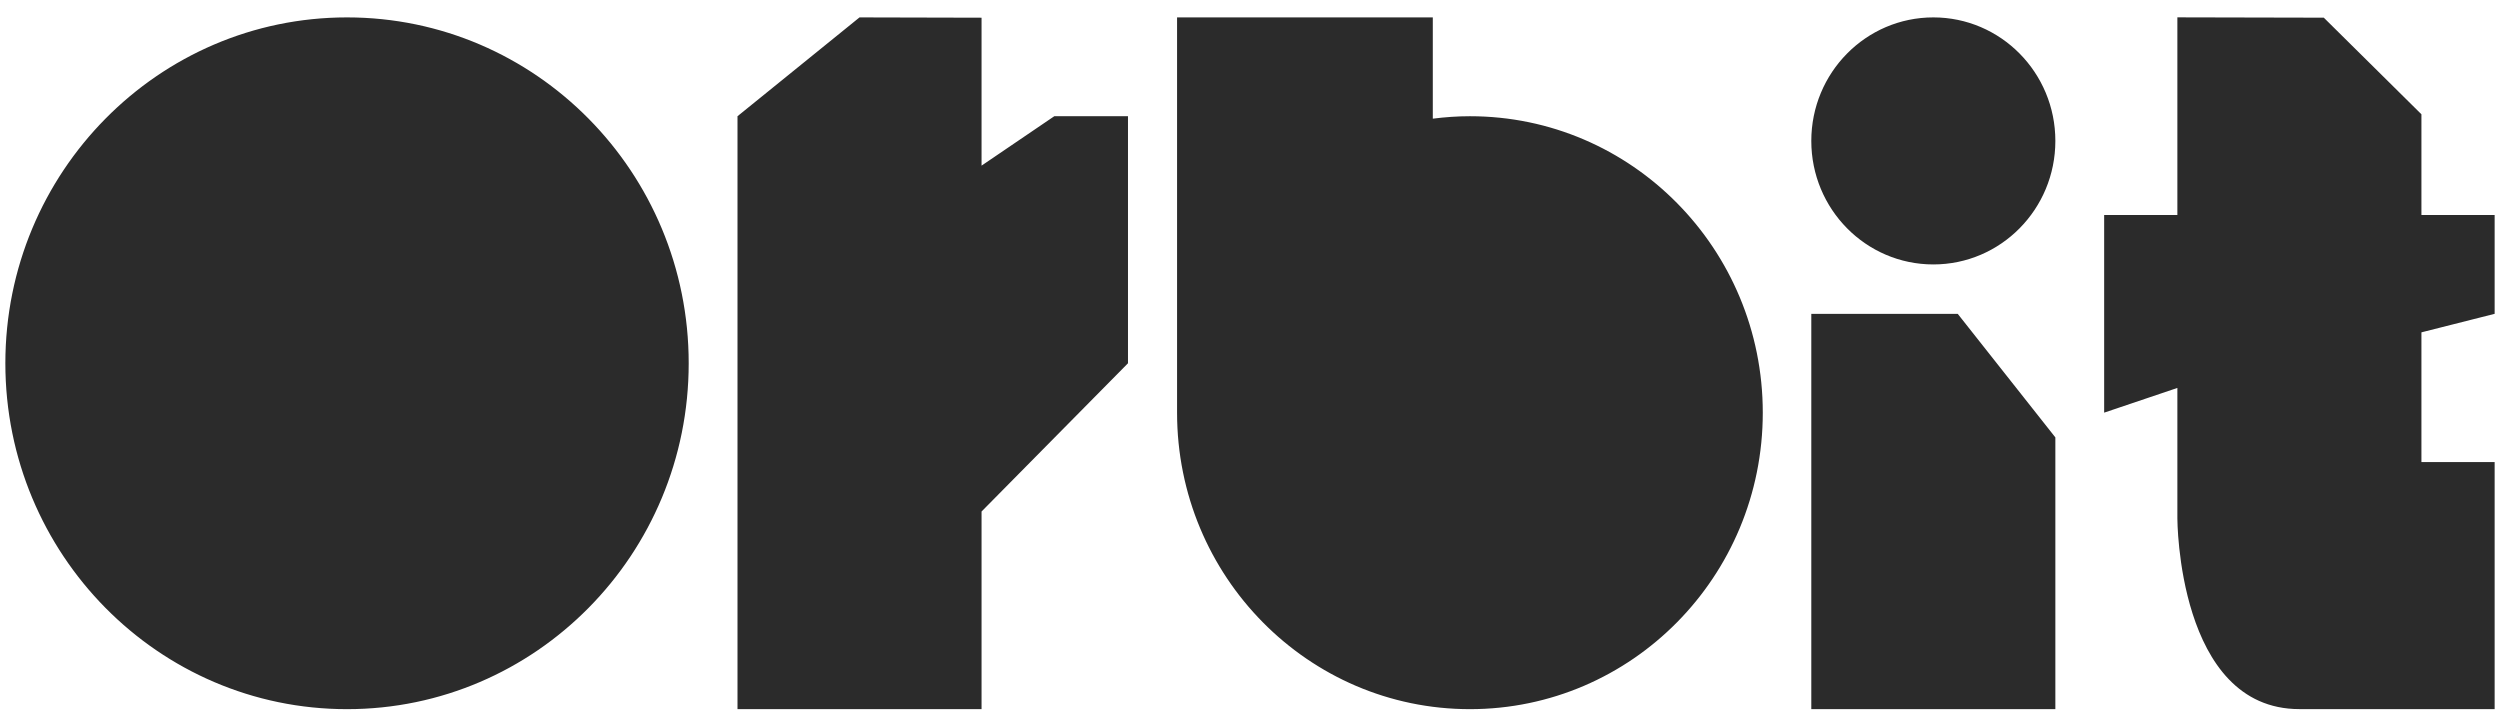 <svg width="98" height="28" viewBox="0 0 98 28" fill="none" xmlns="http://www.w3.org/2000/svg">
<path d="M71.003 5.524C71.003 2.85 73.145 0.682 75.787 0.682C78.429 0.682 80.57 2.85 80.57 5.524C80.57 8.199 78.429 10.366 75.787 10.366C73.145 10.366 71.003 8.199 71.003 5.524ZM80.57 27.799V17.146L76.743 12.303H71.003V27.799H80.57ZM97.79 12.303V8.429H94.92V4.48L91.093 0.693L85.353 0.68V8.428H82.483V16.176L85.353 15.207V20.324C85.353 20.324 85.353 27.797 90.137 27.797H97.79V18.113H94.92V13.028L97.79 12.302V12.303ZM38.477 6.493V0.694L33.693 0.682L28.91 4.556V27.799H38.477V20.051L44.217 14.24V4.556H41.328L38.477 6.493ZM26.997 14.24C26.997 6.753 21 0.682 13.603 0.682C6.207 0.682 0.21 6.753 0.21 14.24C0.21 21.728 6.207 27.799 13.603 27.799C21 27.799 26.997 21.728 26.997 14.24ZM57.621 4.556C57.128 4.556 56.643 4.591 56.166 4.652V0.682H46.141V16.177C46.141 22.595 51.281 27.799 57.621 27.799C63.961 27.799 69.101 22.595 69.101 16.177C69.101 9.759 63.961 4.556 57.621 4.556Z" fill="#2B2B2B"/>
</svg>
